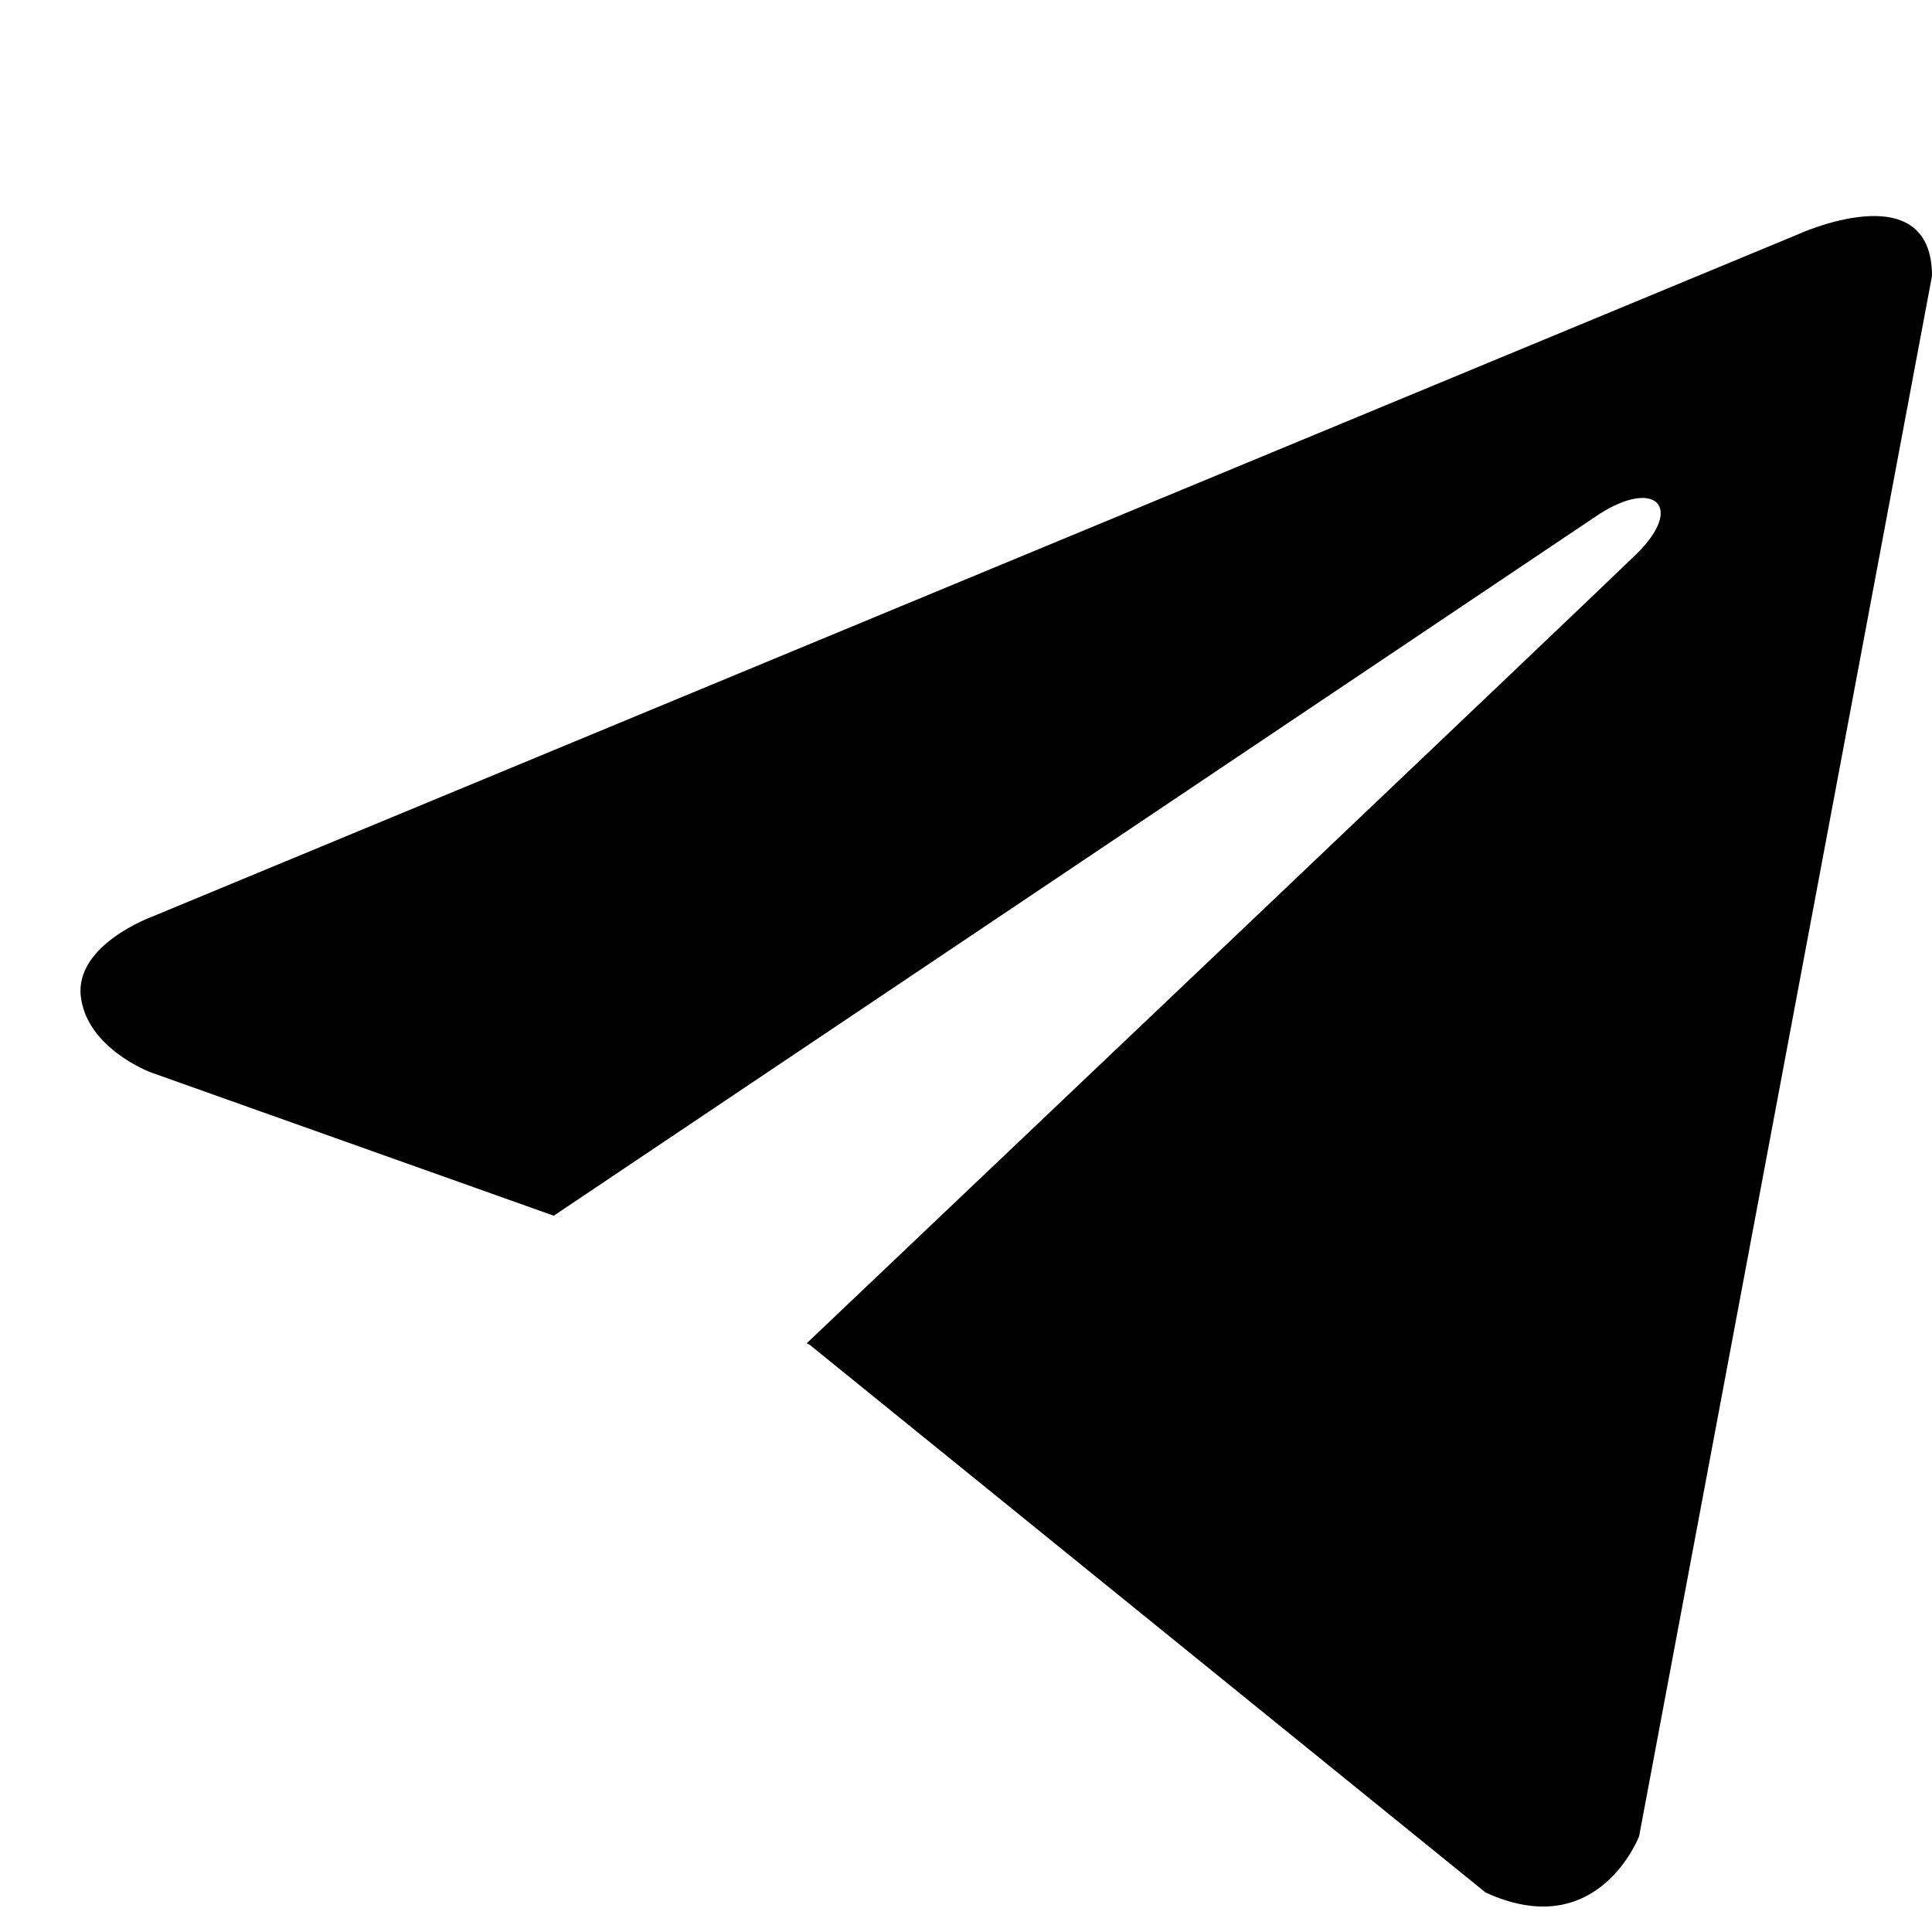 <svg width="24" height="24" viewBox="0 0 24 24" xmlns="http://www.w3.org/2000/svg">
<path d="M24 3.428L20.362 22.809C20.362 22.809 19.853 24.153 18.454 23.509L10.06 16.707L10.021 16.687C11.155 15.611 19.948 7.257 20.332 6.879C20.927 6.292 20.558 5.943 19.867 6.386L6.879 15.102L1.869 13.32C1.869 13.32 1.08 13.024 1.004 12.38C0.927 11.734 1.895 11.385 1.895 11.385L22.321 2.917C22.321 2.917 24 2.138 24 3.428V3.428Z" />
</svg>
